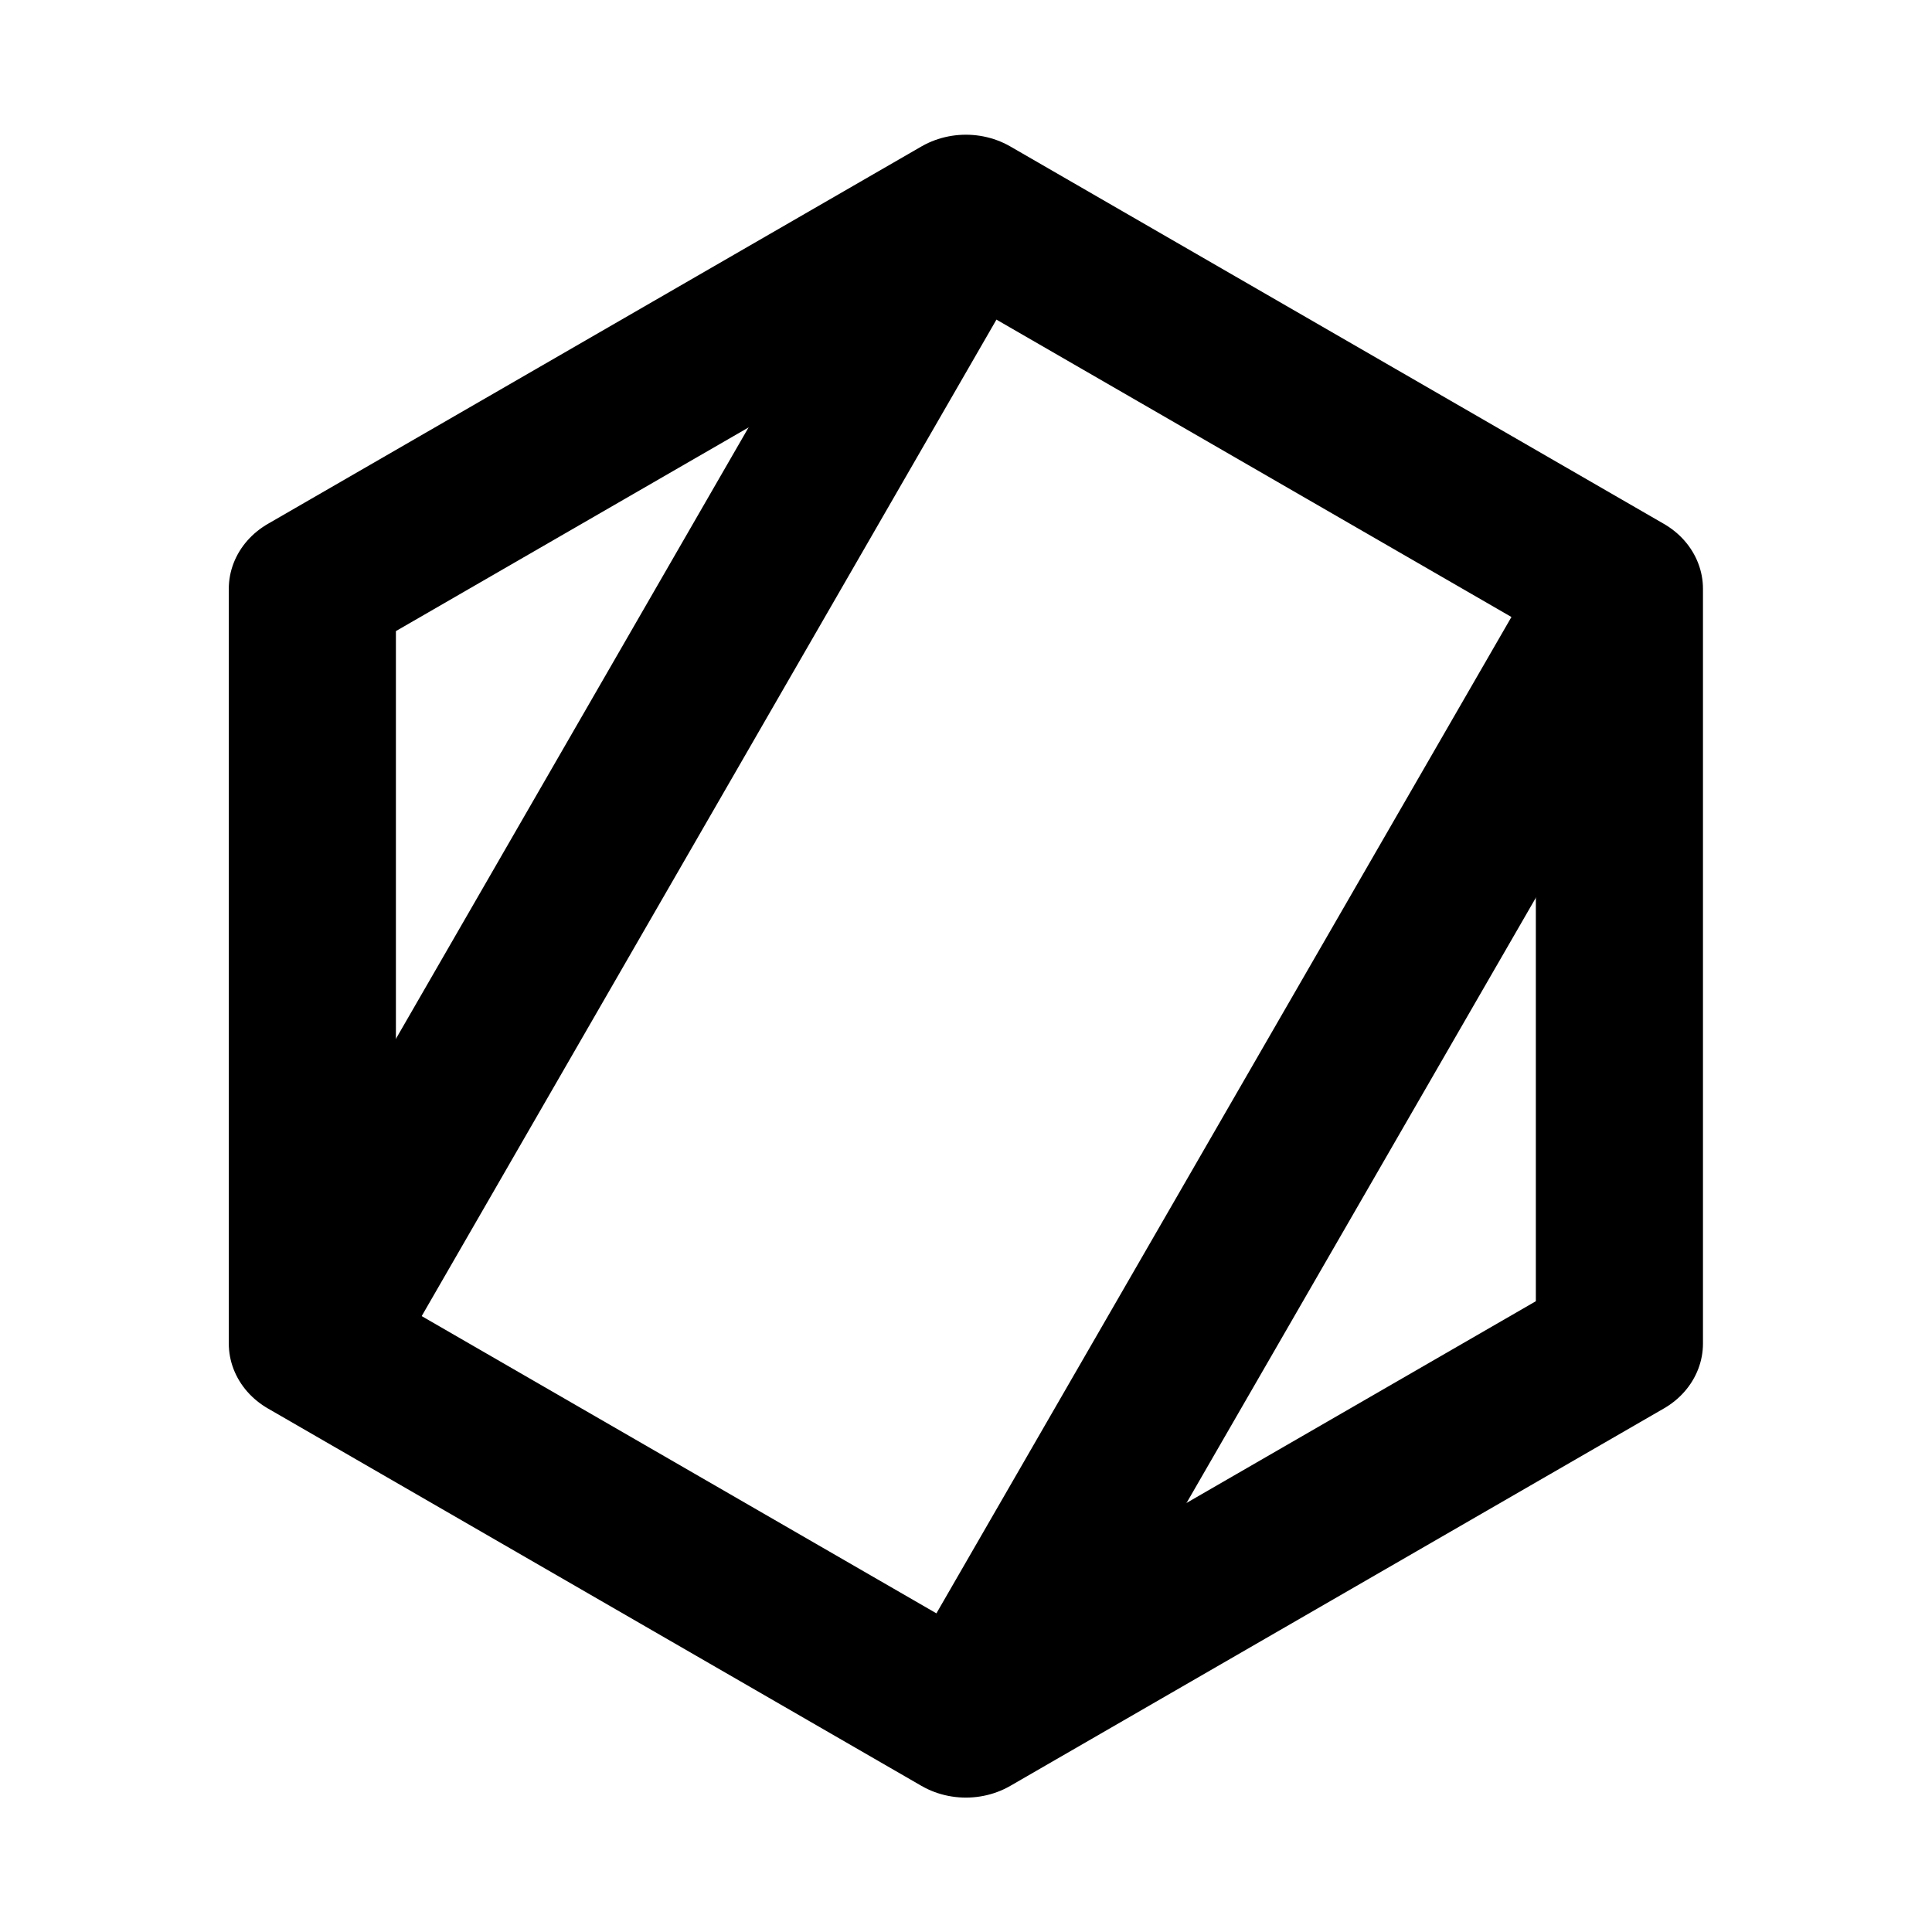 <?xml version="1.0" encoding="UTF-8" standalone="no"?>
<!DOCTYPE svg PUBLIC "-//W3C//DTD SVG 1.1//EN" "http://www.w3.org/Graphics/SVG/1.1/DTD/svg11.dtd">
<svg width="100%" height="100%" viewBox="0 0 2048 2048" version="1.1" xmlns="http://www.w3.org/2000/svg" xmlns:xlink="http://www.w3.org/1999/xlink" xml:space="preserve" xmlns:serif="http://www.serif.com/" style="fill-rule:evenodd;clip-rule:evenodd;stroke-linecap:round;stroke-linejoin:round;stroke-miterlimit:1.5;">
    <style>
        @media (prefers-color-scheme: dark) {
            path {
                stroke: white;
            }
        }
    </style>
    <g>
        <g transform="matrix(1.417,0,0,1.3,-487.196,-313.766)">
            <path d="M1066.38,413.719L1555.28,721.45L1555.28,1336.91L1066.38,1644.64L577.491,1336.91L577.491,721.45L1066.38,413.719Z" stroke="black" style="fill:none;stroke-width:125.02px;"/>
        </g>
        <g transform="matrix(0.977,0.041,0.041,0.93,-7.117,12.327)">
            <path d="M1024,1824L1716.82,624" stroke="black" style="fill:none;stroke-width:171.03px;"/>
        </g>
        <g transform="matrix(0.989,0.019,0.019,0.968,-9.656,16.725)">
            <path d="M331.18,1424L1024,224" stroke="black" style="fill:none;stroke-width:170.48px;"/>
        </g>
    </g>
</svg>